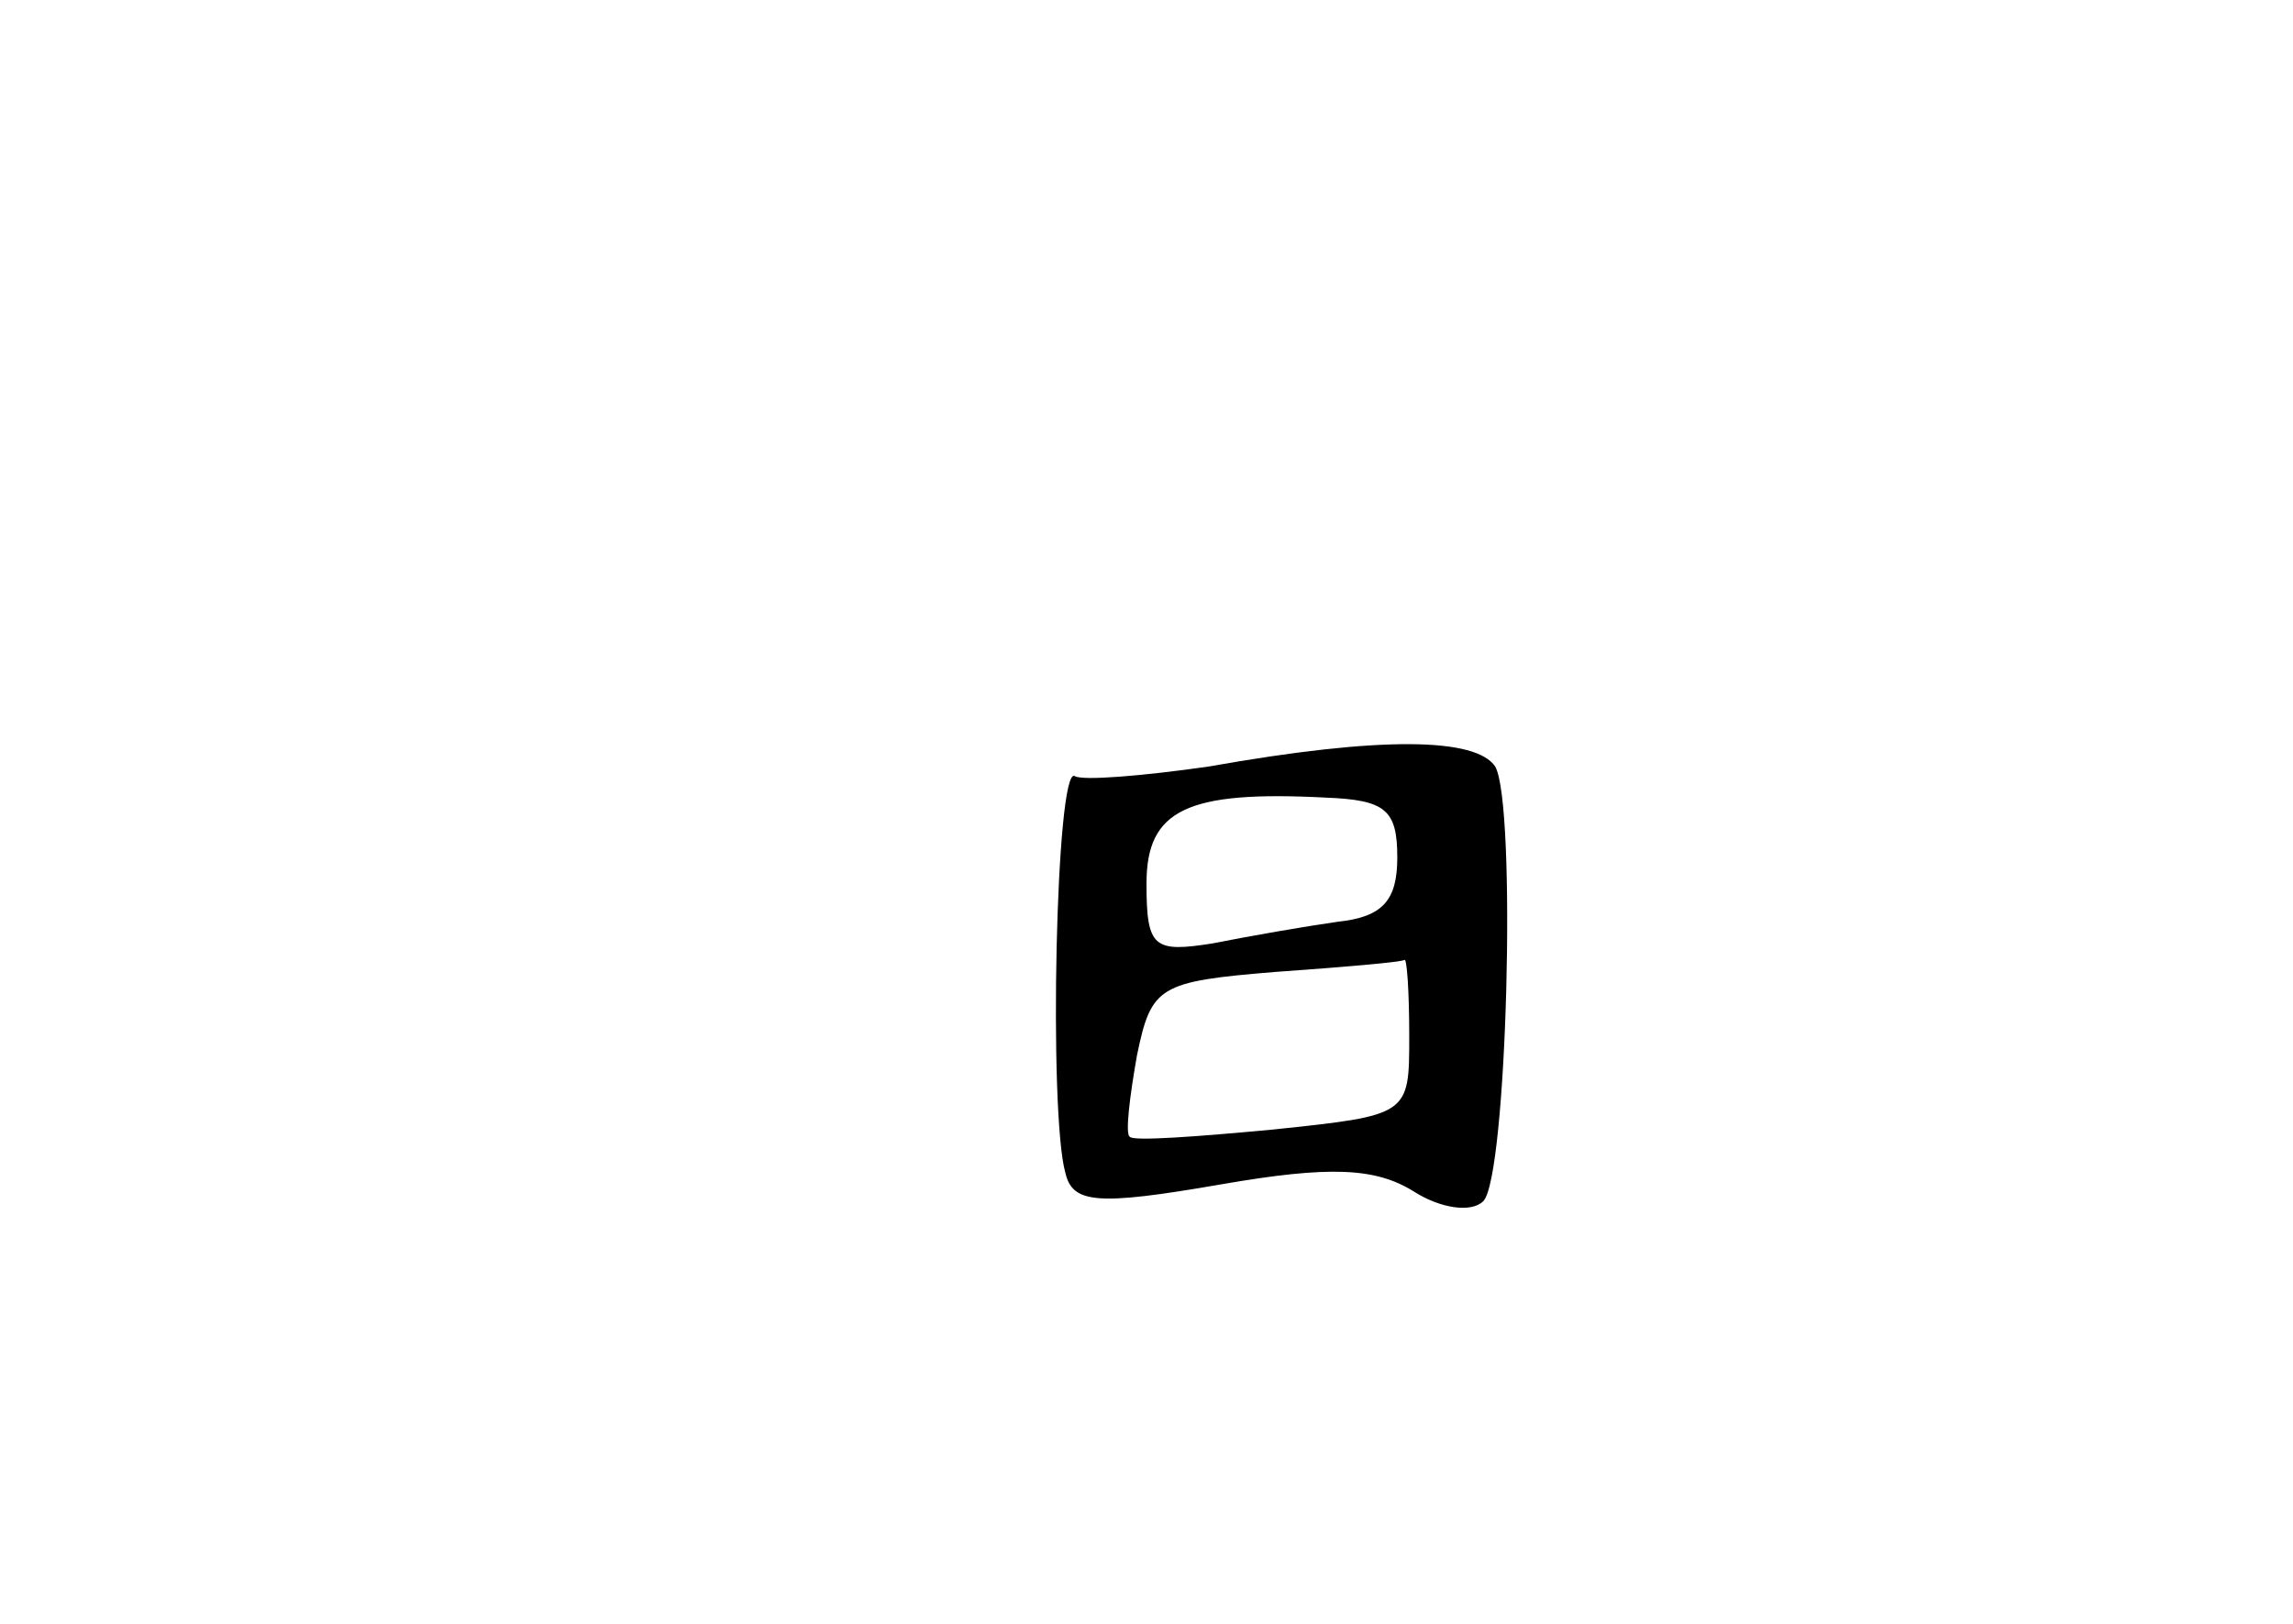 <?xml version="1.0" standalone="no"?>
<!DOCTYPE svg PUBLIC "-//W3C//DTD SVG 20010904//EN"
 "http://www.w3.org/TR/2001/REC-SVG-20010904/DTD/svg10.dtd">
<svg version="1.0" xmlns="http://www.w3.org/2000/svg"
 width="96pt" height="68pt" viewBox="0 0 96 68"
 preserveAspectRatio="xMidYMid meet">
<g transform="translate(0,68) scale(0.1,-0.1)"
fill="#000000" stroke="none">
<path d="M506 359 c-28 -4 -53 -6 -56 -4 -8 5 -11 -141 -4 -166 3 -13 13 -14
65 -5 46 8 65 7 81 -3 11 -7 24 -9 29 -4 10 10 14 166 5 182 -8 12 -47 13
-120 0z m79 -38 c0 -18 -6 -25 -25 -27 -14 -2 -37 -6 -52 -9 -25 -4 -28 -2
-28 25 0 31 17 39 75 36 25 -1 30 -5 30 -25z m5 -75 c0 -33 0 -33 -57 -39 -32
-3 -59 -5 -60 -3 -2 1 0 17 3 34 6 29 9 31 58 35 28 2 52 4 54 5 1 1 2 -13 2
-32z"/>
</g>
</svg>
